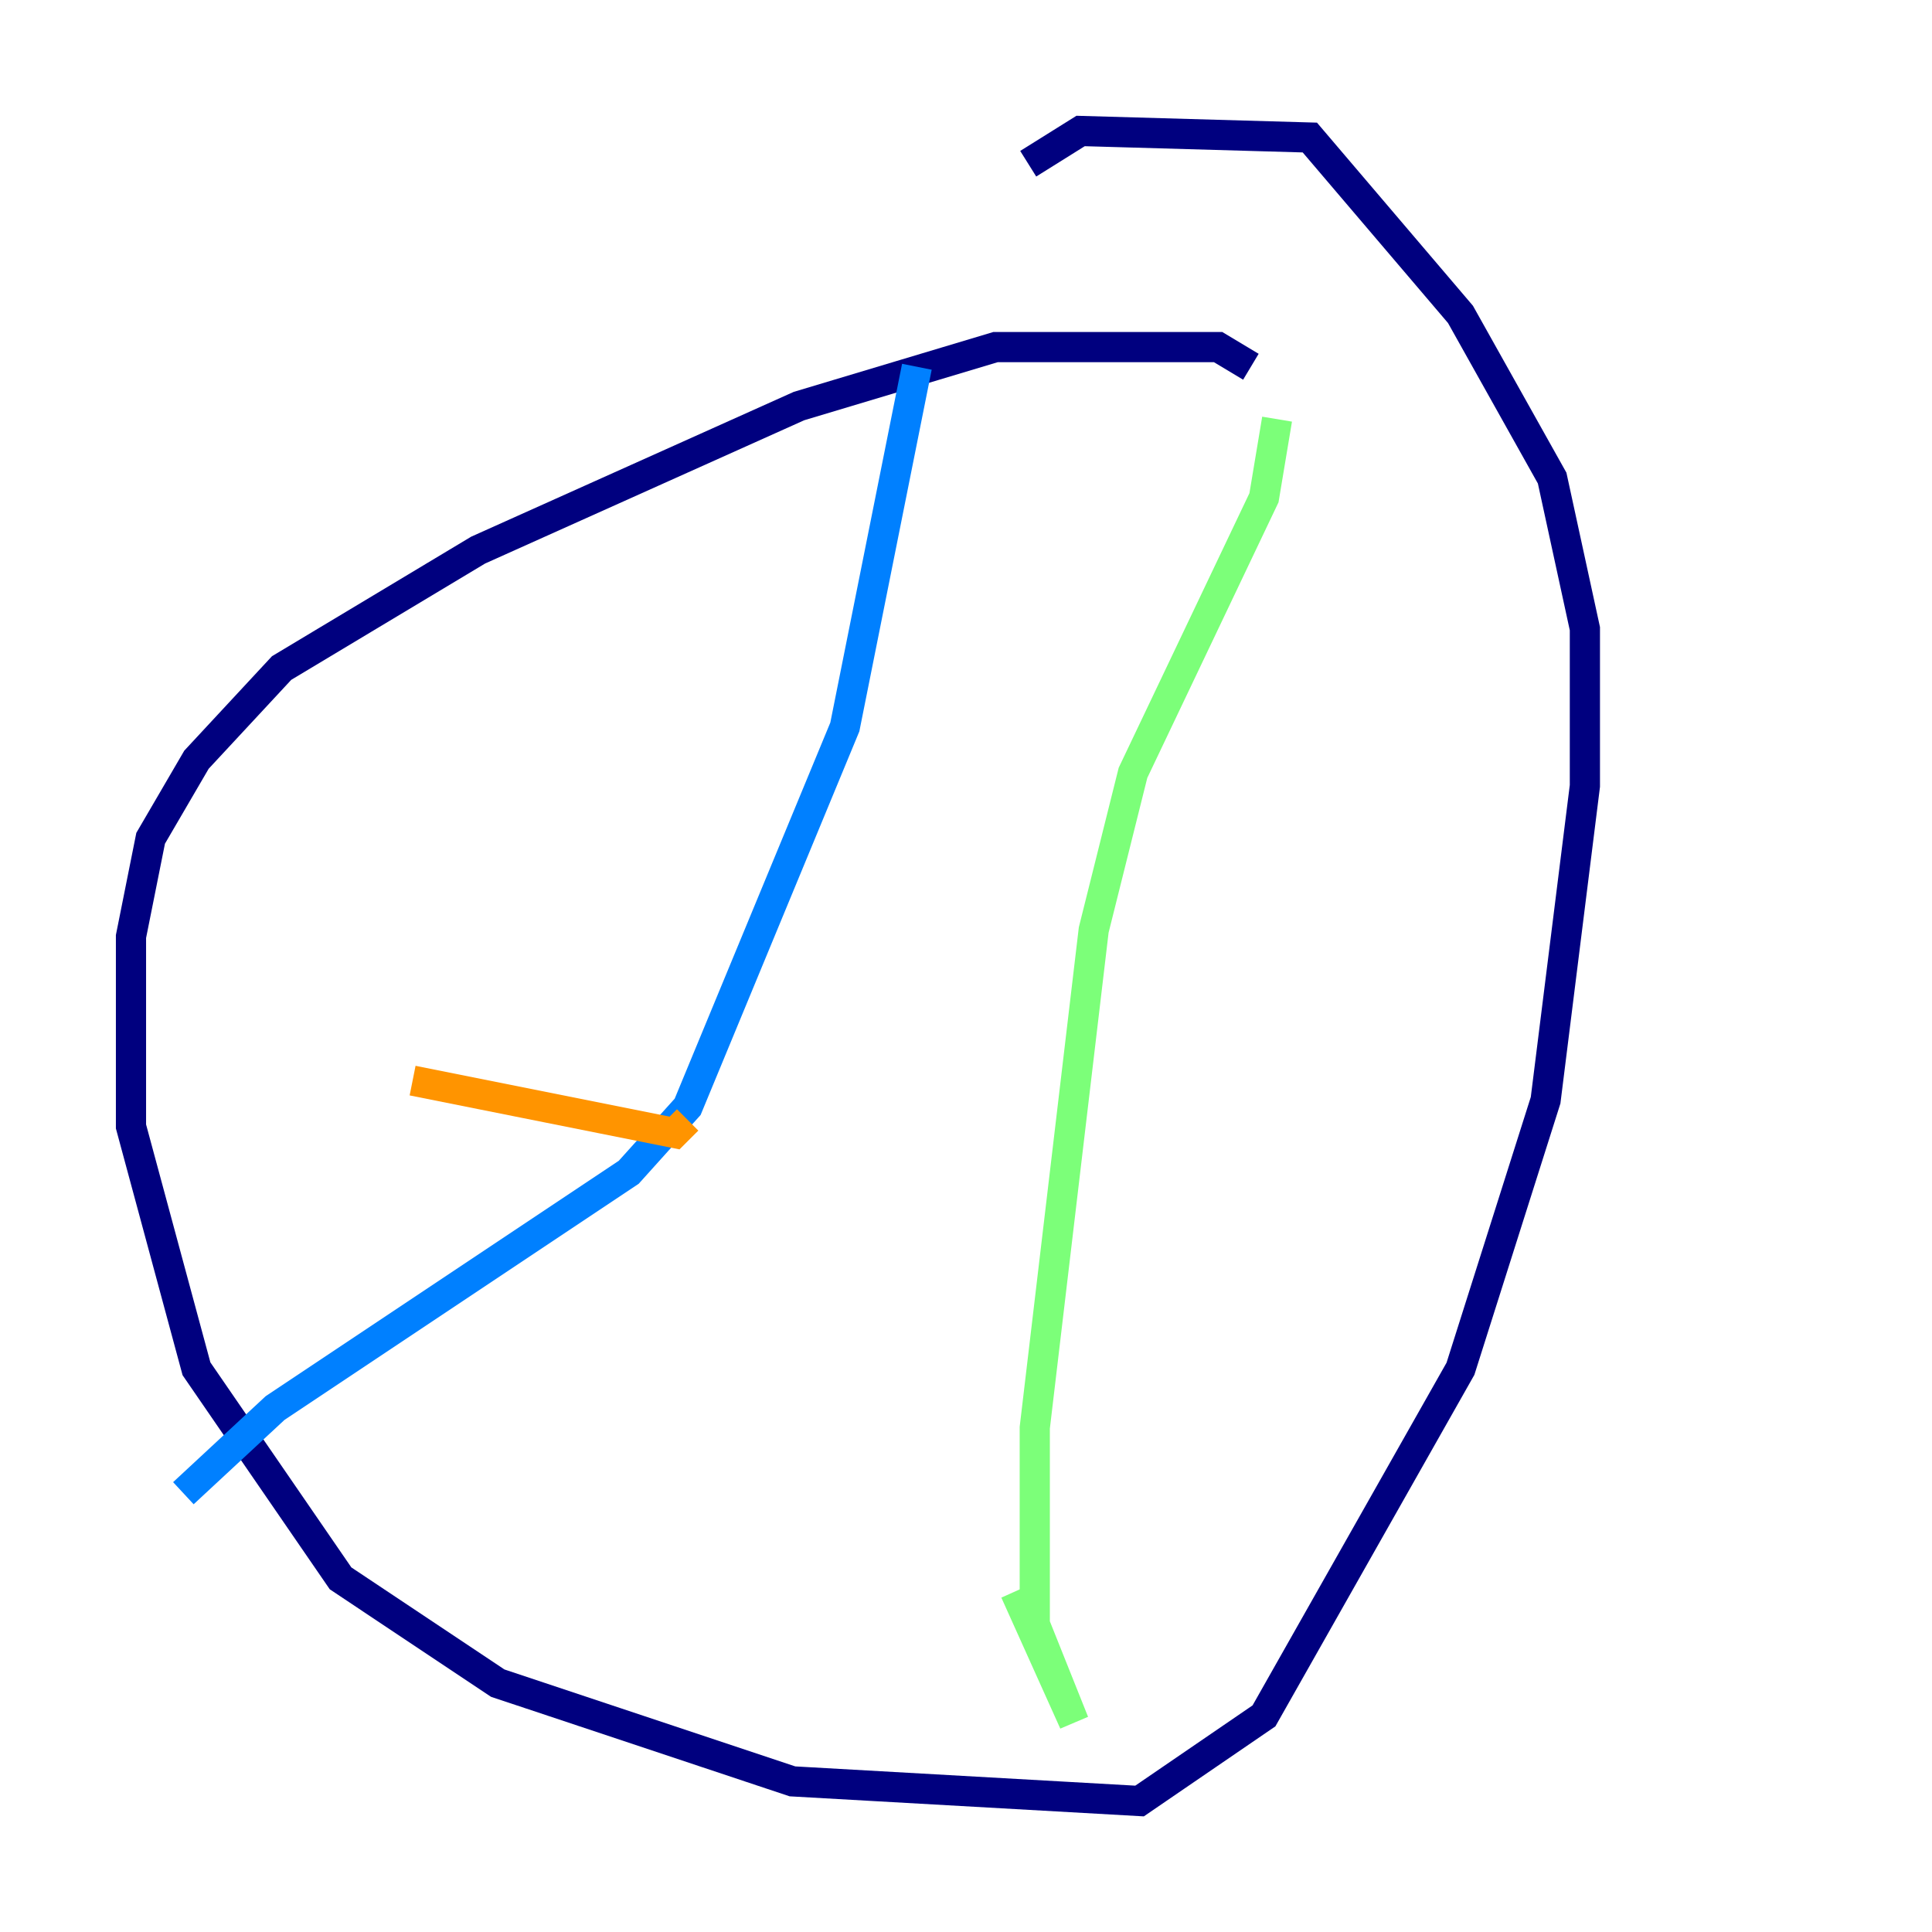 <?xml version="1.0" encoding="utf-8" ?>
<svg baseProfile="tiny" height="128" version="1.2" viewBox="0,0,128,128" width="128" xmlns="http://www.w3.org/2000/svg" xmlns:ev="http://www.w3.org/2001/xml-events" xmlns:xlink="http://www.w3.org/1999/xlink"><defs /><polyline fill="none" points="82.875,24.298 80.705,22.997 65.953,22.997 52.936,26.902 31.675,36.447 18.658,44.258 13.017,50.332 9.98,55.539 8.678,62.047 8.678,74.63 13.017,90.685 22.563,104.57 32.976,111.512 52.502,118.02 75.498,119.322 83.742,113.681 96.759,90.685 102.4,72.895 105.003,52.068 105.003,41.654 102.834,31.675 96.759,20.827 86.78,9.112 71.593,8.678 68.122,10.848" stroke="#00007f" stroke-width="2" /><polyline fill="none" points="60.746,24.298 55.973,48.163 45.559,73.329 41.654,77.668 18.224,93.288 12.149,98.929" stroke="#0080ff" stroke-width="2" /><polyline fill="none" points="84.61,27.77 83.742,32.976 75.064,51.2 72.461,61.614 68.556,94.59 68.556,107.607 71.159,114.115 67.254,105.437" stroke="#7cff79" stroke-width="2" /><polyline fill="none" points="27.336,71.593 44.691,75.064 45.559,74.197" stroke="#ff9400" stroke-width="2" /><polyline fill="none" points="44.258,54.237 44.258,54.237" stroke="#7f0000" stroke-width="2" /></svg>